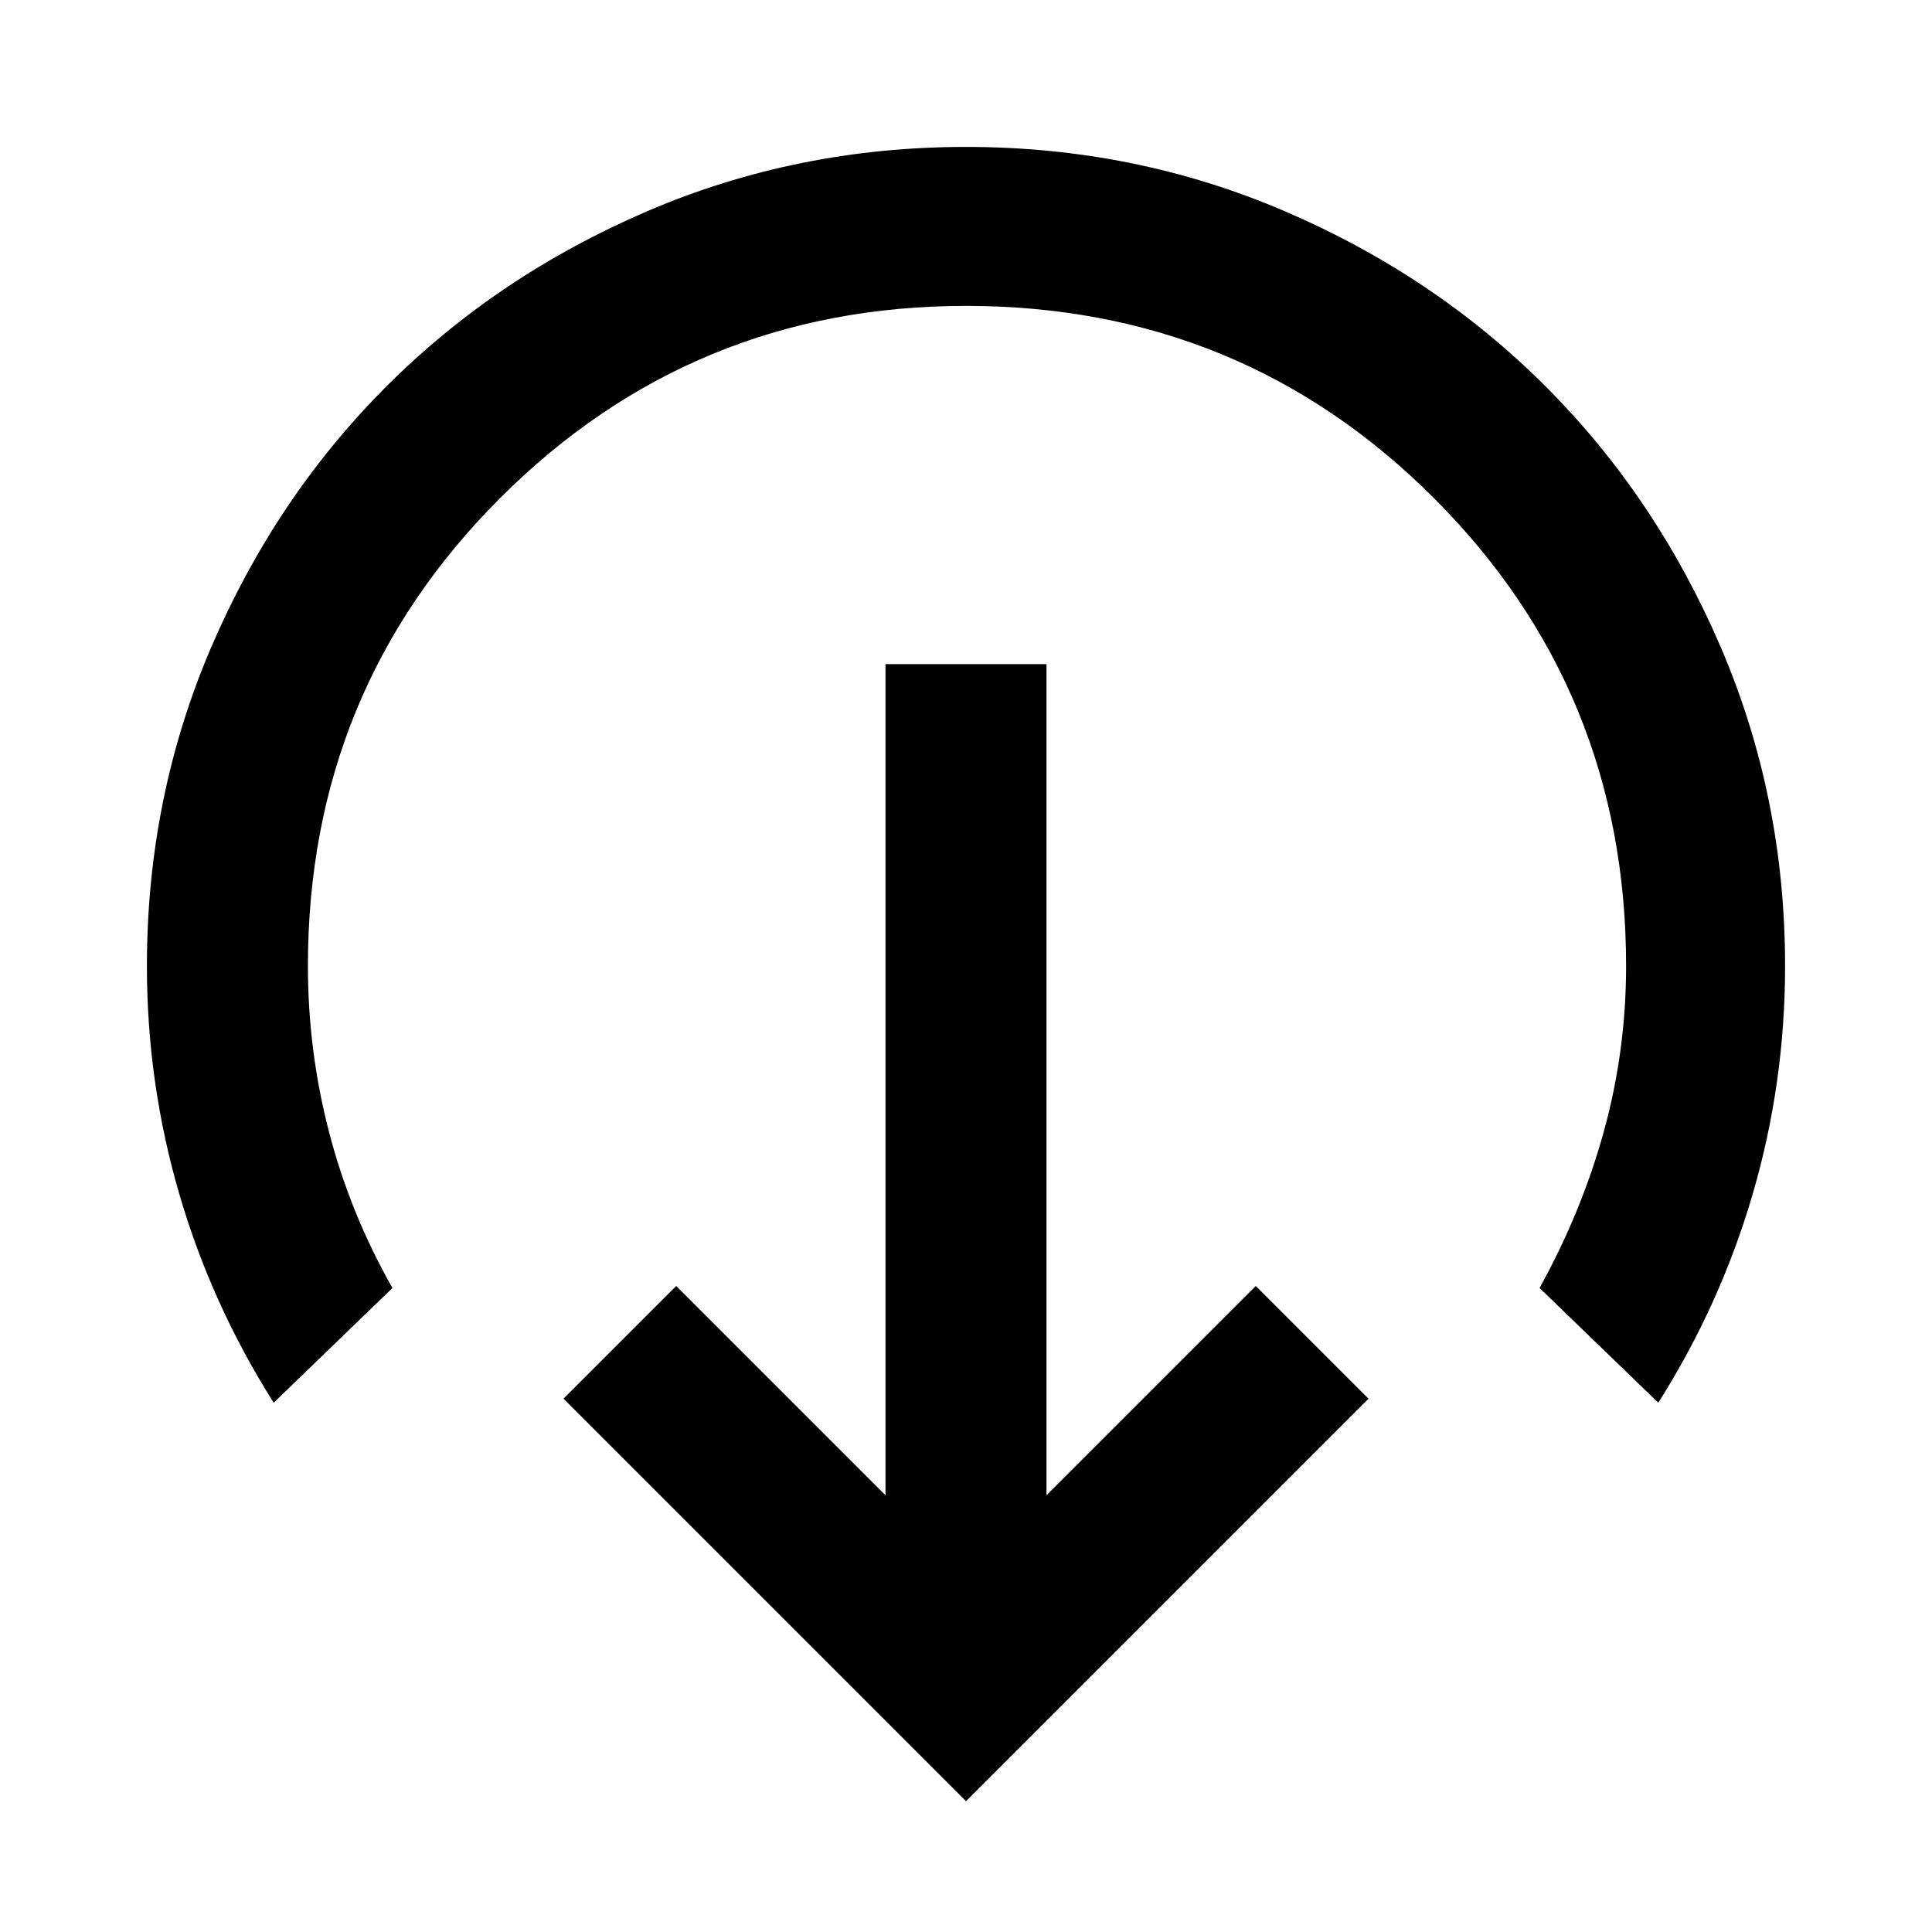 <svg xmlns="http://www.w3.org/2000/svg" width="48" height="48" viewBox="0 0 48 48"><path d="m24 44.75-10-10 2.8-2.8 5.2 5.2V16.5h4v20.65l5.2-5.2 2.8 2.8Zm-17.2-9.9q-1.55-2.45-2.35-5.2T3.65 24q0-4.2 1.6-7.925Q6.85 12.35 9.6 9.6q2.75-2.75 6.475-4.35Q19.8 3.65 24 3.65q4.2 0 7.925 1.6Q35.65 6.85 38.4 9.6q2.75 2.75 4.35 6.475 1.6 3.725 1.6 7.925 0 2.9-.8 5.65-.8 2.75-2.35 5.2L38.25 32q1.05-1.9 1.6-3.9t.55-4.1q0-6.85-4.775-11.625T24 7.6q-6.8 0-11.575 4.775Q7.65 17.15 7.65 24q0 2.1.525 4.125T9.75 32Z"/></svg>